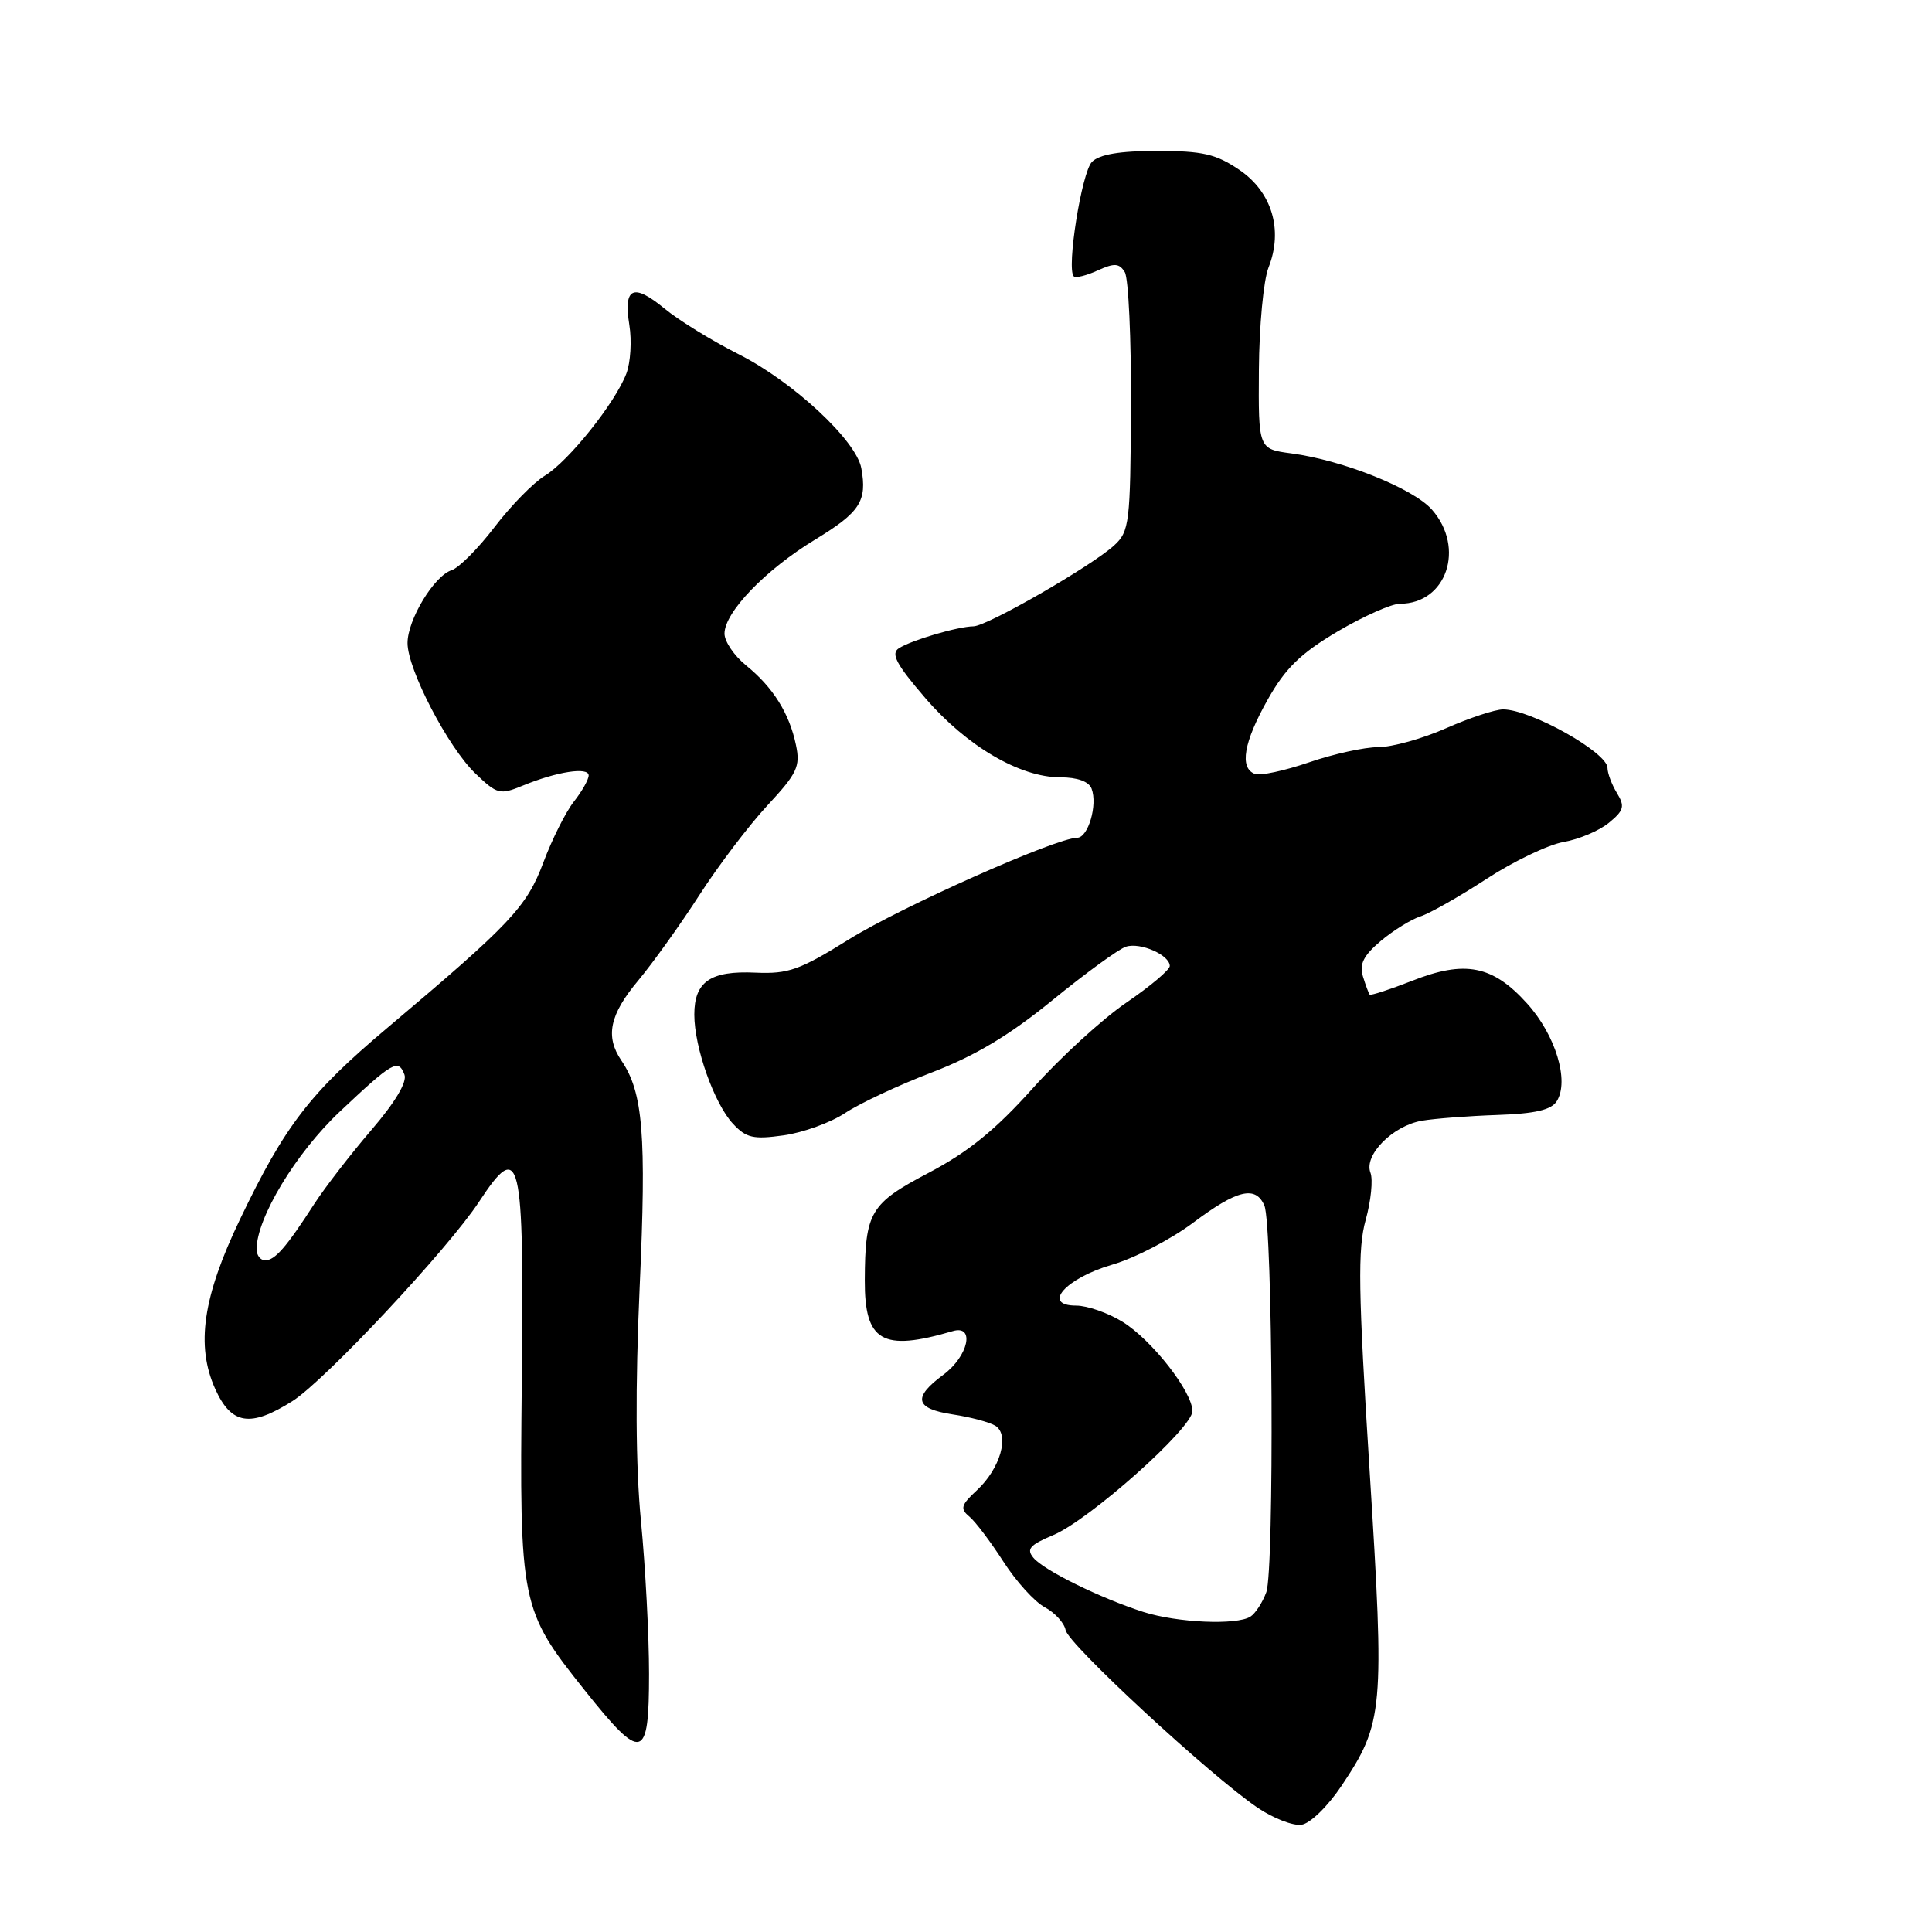 <?xml version="1.0" encoding="UTF-8" standalone="no"?>
<!DOCTYPE svg PUBLIC "-//W3C//DTD SVG 1.1//EN" "http://www.w3.org/Graphics/SVG/1.1/DTD/svg11.dtd" >
<svg xmlns="http://www.w3.org/2000/svg" xmlns:xlink="http://www.w3.org/1999/xlink" version="1.1" viewBox="0 0 256 256">
 <g >
 <path fill="currentColor"
d=" M 177.74 236.66 C 183.34 228.27 183.48 226.71 181.48 194.87 C 179.97 171.00 179.89 165.48 180.96 161.65 C 181.66 159.13 181.95 156.31 181.59 155.38 C 180.70 153.05 184.56 149.16 188.41 148.50 C 190.11 148.21 194.60 147.87 198.39 147.74 C 203.41 147.57 205.56 147.07 206.28 145.91 C 207.97 143.23 206.12 137.14 202.35 132.97 C 197.79 127.91 194.12 127.19 187.09 129.97 C 184.15 131.12 181.63 131.94 181.49 131.79 C 181.36 131.63 180.95 130.54 180.59 129.36 C 180.10 127.75 180.68 126.61 182.96 124.68 C 184.63 123.28 186.99 121.82 188.21 121.43 C 189.43 121.04 193.37 118.81 196.97 116.46 C 200.56 114.12 205.16 111.92 207.18 111.57 C 209.20 111.22 211.90 110.08 213.18 109.03 C 215.18 107.39 215.33 106.85 214.25 105.08 C 213.56 103.95 213.00 102.45 213.00 101.75 C 213.00 99.71 202.82 94.00 199.17 94.00 C 198.11 94.00 194.71 95.13 191.60 96.50 C 188.49 97.88 184.45 99.00 182.63 99.00 C 180.80 99.00 176.67 99.91 173.44 101.02 C 170.20 102.13 166.98 102.82 166.28 102.55 C 164.20 101.76 164.80 98.33 167.99 92.68 C 170.32 88.54 172.34 86.58 177.21 83.69 C 180.65 81.66 184.38 80.00 185.50 80.00 C 191.67 80.00 194.19 72.61 189.75 67.54 C 187.28 64.72 177.96 60.99 171.12 60.08 C 166.74 59.50 166.74 59.50 166.81 49.00 C 166.85 43.22 167.42 37.12 168.09 35.44 C 170.05 30.47 168.54 25.44 164.22 22.51 C 161.13 20.41 159.37 20.00 153.34 20.00 C 148.39 20.00 145.69 20.45 144.69 21.45 C 143.33 22.81 141.29 35.63 142.28 36.62 C 142.54 36.87 143.96 36.52 145.44 35.84 C 147.67 34.83 148.30 34.87 149.04 36.06 C 149.53 36.85 149.90 44.88 149.86 53.90 C 149.78 69.32 149.65 70.41 147.64 72.26 C 144.65 75.00 130.82 82.96 129.00 82.99 C 126.91 83.02 120.79 84.82 119.10 85.90 C 118.01 86.61 118.75 88.01 122.60 92.49 C 128.08 98.86 135.13 103.00 140.50 103.00 C 142.75 103.00 144.28 103.55 144.64 104.50 C 145.46 106.65 144.19 111.00 142.73 111.01 C 139.92 111.03 119.42 120.16 112.51 124.46 C 105.96 128.54 104.47 129.07 100.10 128.88 C 94.14 128.60 92.00 130.07 92.00 134.44 C 92.00 138.79 94.64 146.24 97.13 148.91 C 98.88 150.79 99.83 151.00 103.83 150.44 C 106.40 150.08 110.08 148.75 112.00 147.47 C 113.92 146.20 119.10 143.77 123.50 142.09 C 129.23 139.89 133.77 137.17 139.49 132.50 C 143.88 128.92 148.25 125.74 149.20 125.44 C 151.11 124.83 155.00 126.55 155.00 128.00 C 155.00 128.51 152.41 130.69 149.25 132.85 C 146.09 135.00 140.50 140.12 136.83 144.22 C 131.90 149.72 128.30 152.64 123.08 155.39 C 115.29 159.48 114.63 160.59 114.59 169.64 C 114.56 177.78 116.89 179.13 126.25 176.38 C 129.23 175.50 128.32 179.70 125.00 182.16 C 120.89 185.20 121.24 186.66 126.25 187.42 C 128.59 187.77 131.12 188.45 131.89 188.92 C 133.82 190.13 132.54 194.59 129.45 197.46 C 127.34 199.41 127.19 199.92 128.44 200.95 C 129.24 201.61 131.26 204.29 132.94 206.90 C 134.62 209.52 137.09 212.25 138.44 212.97 C 139.79 213.69 141.03 215.06 141.20 216.00 C 141.52 217.84 160.35 235.26 166.62 239.52 C 168.70 240.93 171.33 241.95 172.45 241.79 C 173.60 241.63 175.93 239.36 177.74 236.66 Z  M 86.00 221.80 C 86.00 216.74 85.52 207.63 84.93 201.55 C 84.22 194.18 84.17 183.83 84.76 170.50 C 85.67 150.37 85.21 144.74 82.34 140.53 C 80.17 137.34 80.77 134.46 84.56 129.93 C 86.51 127.59 90.17 122.49 92.68 118.59 C 95.19 114.69 99.25 109.35 101.69 106.72 C 105.63 102.48 106.07 101.56 105.47 98.72 C 104.60 94.53 102.43 91.06 98.87 88.18 C 97.29 86.90 96.00 85.00 96.00 83.96 C 96.00 81.13 101.43 75.49 108.02 71.49 C 113.97 67.87 114.92 66.40 114.13 62.05 C 113.47 58.37 105.08 50.57 97.88 46.94 C 94.37 45.17 89.96 42.46 88.08 40.91 C 83.90 37.47 82.59 38.06 83.39 43.06 C 83.73 45.15 83.55 48.04 83.00 49.49 C 81.53 53.37 75.35 61.11 72.20 63.03 C 70.68 63.95 67.68 67.02 65.52 69.85 C 63.36 72.68 60.81 75.24 59.85 75.55 C 57.53 76.29 54.00 82.11 54.00 85.21 C 54.00 88.70 59.37 99.02 62.99 102.49 C 65.88 105.26 66.23 105.35 69.27 104.10 C 73.79 102.24 78.00 101.59 78.00 102.75 C 78.00 103.29 77.12 104.85 76.04 106.22 C 74.96 107.59 73.15 111.21 72.01 114.25 C 69.79 120.18 67.67 122.42 51.31 136.21 C 41.07 144.83 37.77 149.11 31.81 161.55 C 26.87 171.84 25.93 178.29 28.52 184.05 C 30.66 188.79 33.18 189.18 38.77 185.64 C 43.07 182.91 59.34 165.53 63.47 159.25 C 68.97 150.88 69.45 152.88 69.14 182.98 C 68.83 212.67 68.96 213.29 77.50 224.00 C 85.11 233.54 86.00 233.31 86.00 221.80 Z  M 151.50 213.59 C 145.80 211.76 138.30 208.07 136.93 206.41 C 135.97 205.26 136.46 204.71 139.55 203.41 C 144.32 201.42 158.00 189.24 158.00 186.98 C 158.00 184.42 152.62 177.54 148.73 175.14 C 146.82 173.96 144.06 173.00 142.60 173.00 C 137.98 173.00 141.18 169.38 147.39 167.57 C 150.36 166.71 155.19 164.20 158.12 162.00 C 163.93 157.64 166.38 157.05 167.54 159.75 C 168.64 162.32 168.87 208.07 167.79 210.98 C 167.29 212.34 166.34 213.80 165.69 214.21 C 163.87 215.37 155.98 215.02 151.50 213.59 Z  M 34.00 165.53 C 34.00 161.40 39.21 152.77 45.01 147.31 C 52.07 140.66 52.78 140.26 53.59 142.39 C 53.97 143.37 52.37 146.05 49.22 149.72 C 46.49 152.90 43.09 157.30 41.66 159.50 C 37.93 165.28 36.43 167.00 35.14 167.00 C 34.51 167.00 34.00 166.34 34.00 165.53 Z "/>
</g>
</svg>